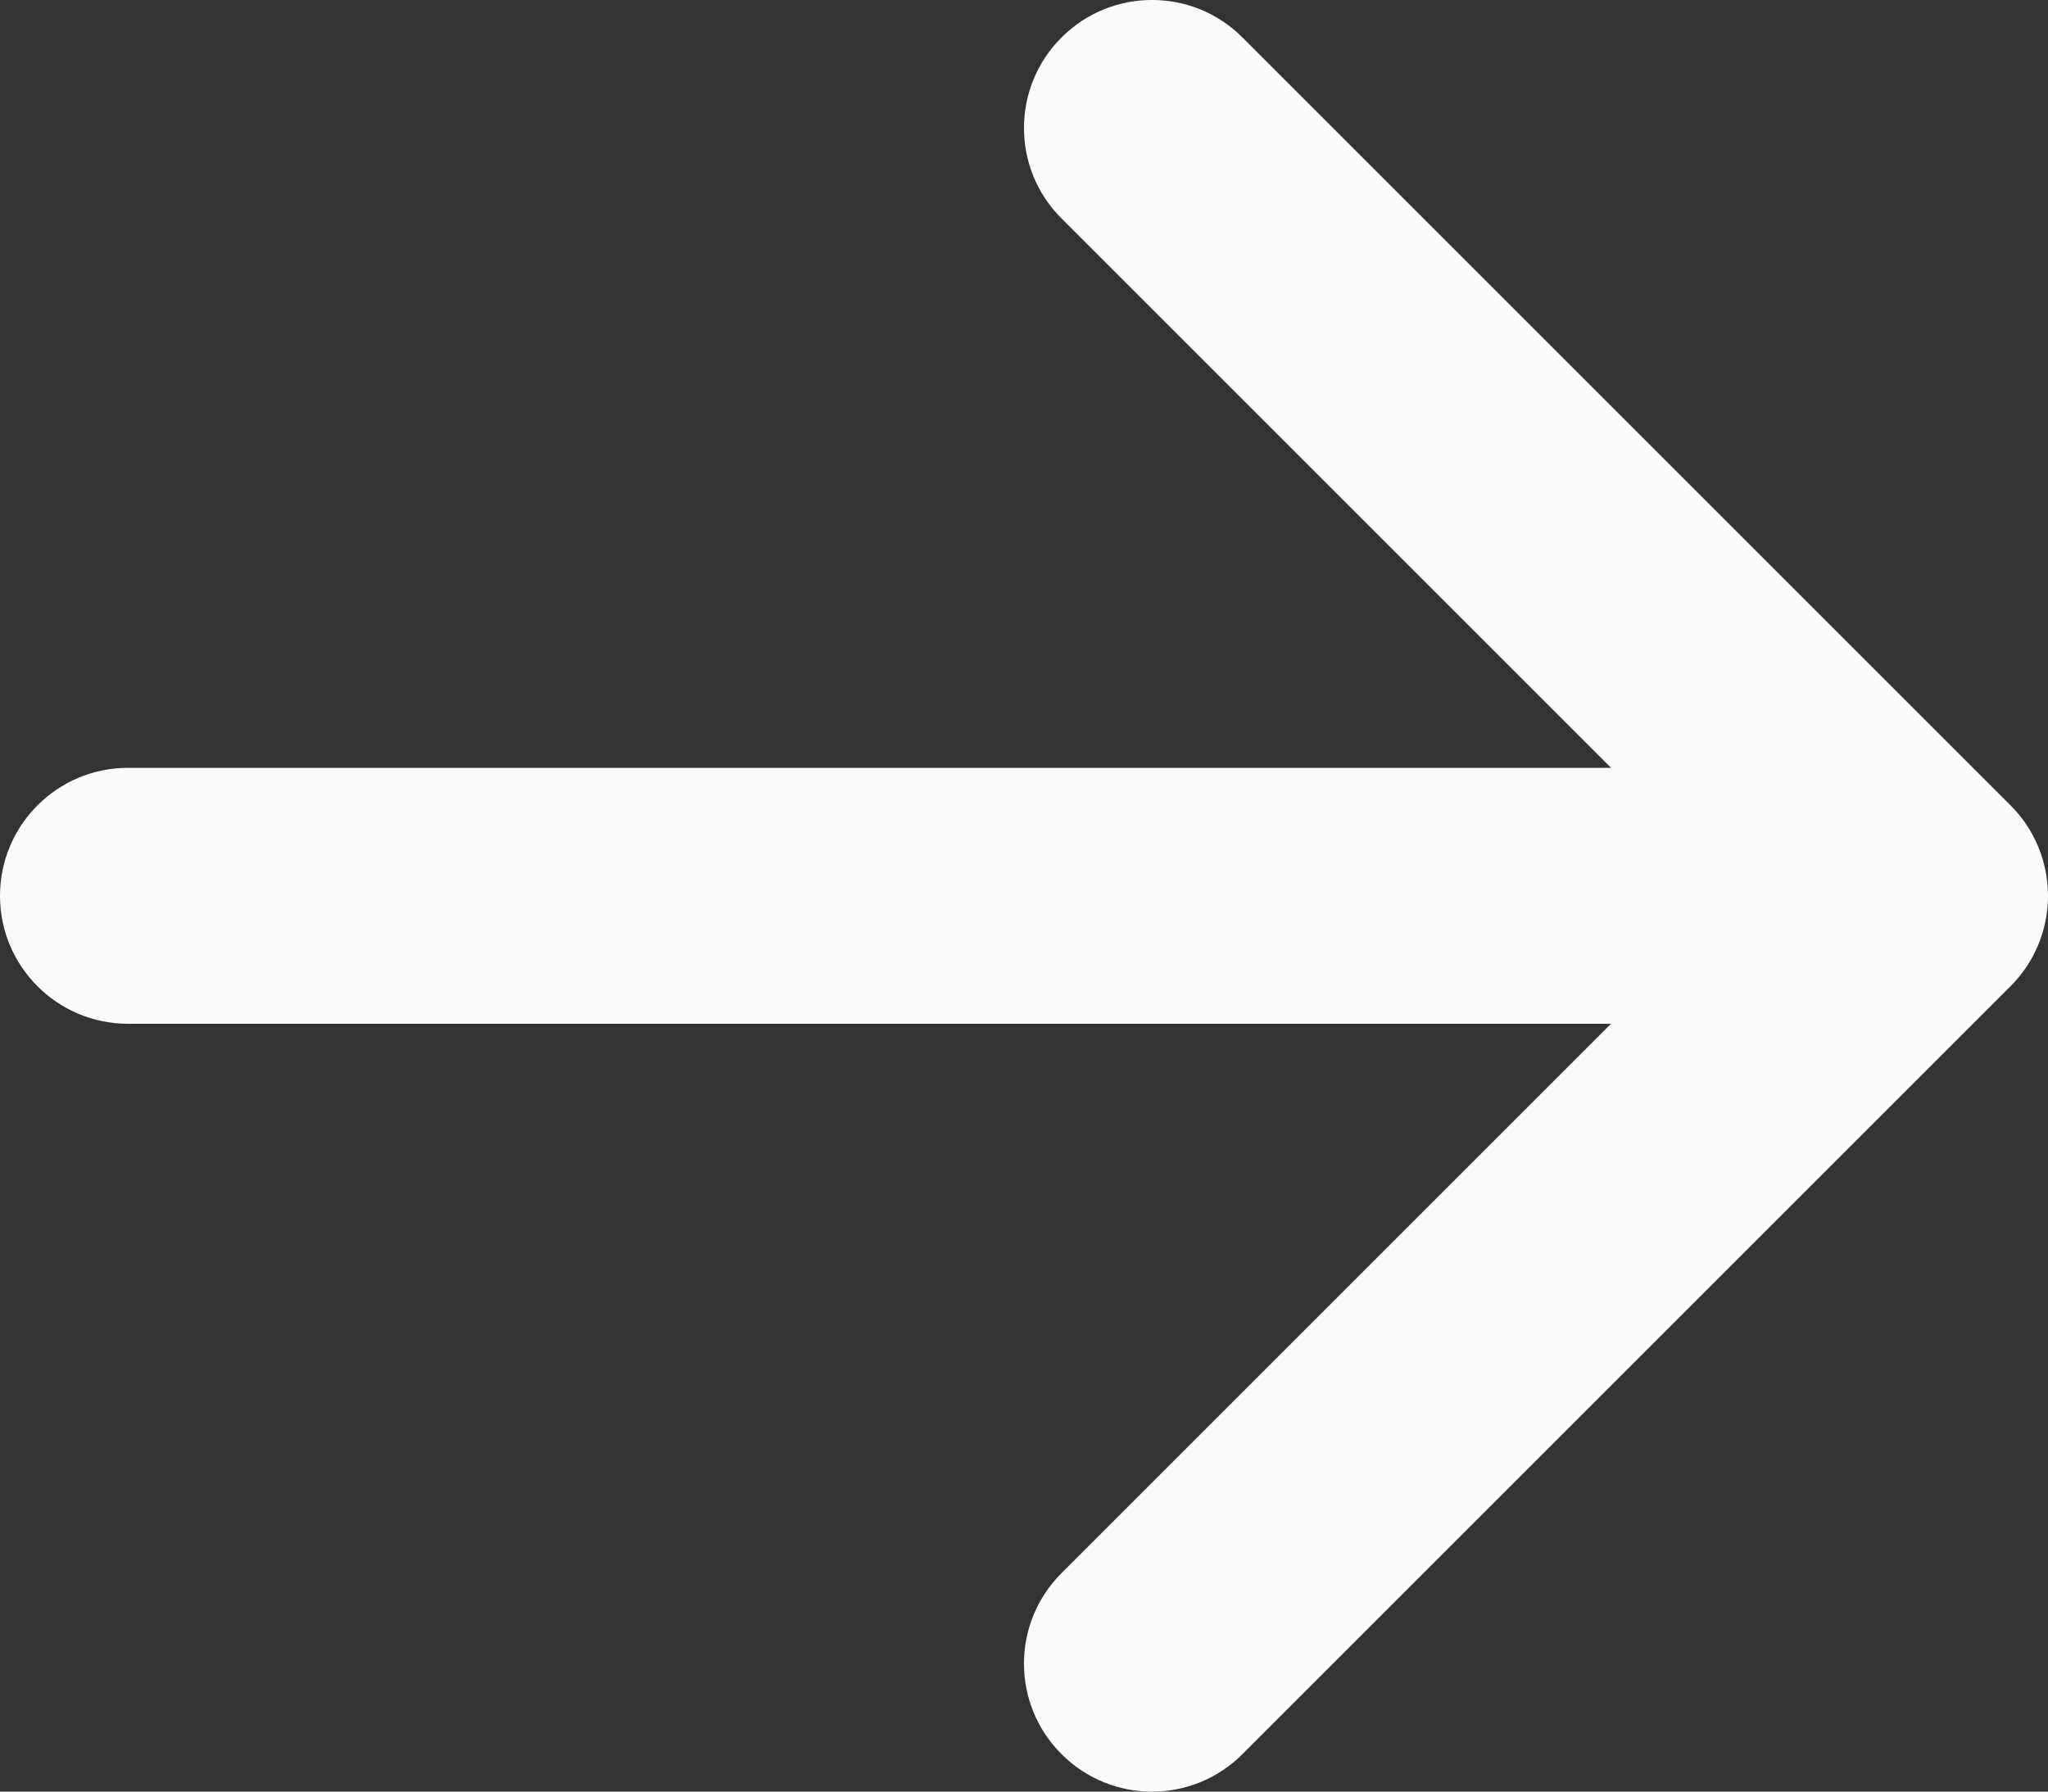 <svg
  width="16"
  height="14"
  viewBox="0 0 16 14"
  fill="none"
  xmlns="http://www.w3.org/2000/svg"
>
  <rect x="0" y="0" width="16" height="14" fill="#333333" stroke="none"/>
  <path
    d="M8.293 0.293C8.683 -0.098 9.317 -0.098 9.707 0.293L15.707 6.293C15.895 6.48 16 6.735 16 7C16 7.265 15.895 7.52 15.707 7.707L9.707 13.707C9.317 14.098 8.683 14.098 8.293 13.707C7.902 13.317 7.902 12.683 8.293 12.293L12.586 8L1 8C0.448 8 0 7.552 0 7C0 6.448 0.448 6 1 6L12.586 6L8.293 1.707C7.902 1.317 7.902 0.683 8.293 0.293Z"
    fill="#FAFAFA"
  />
</svg>
